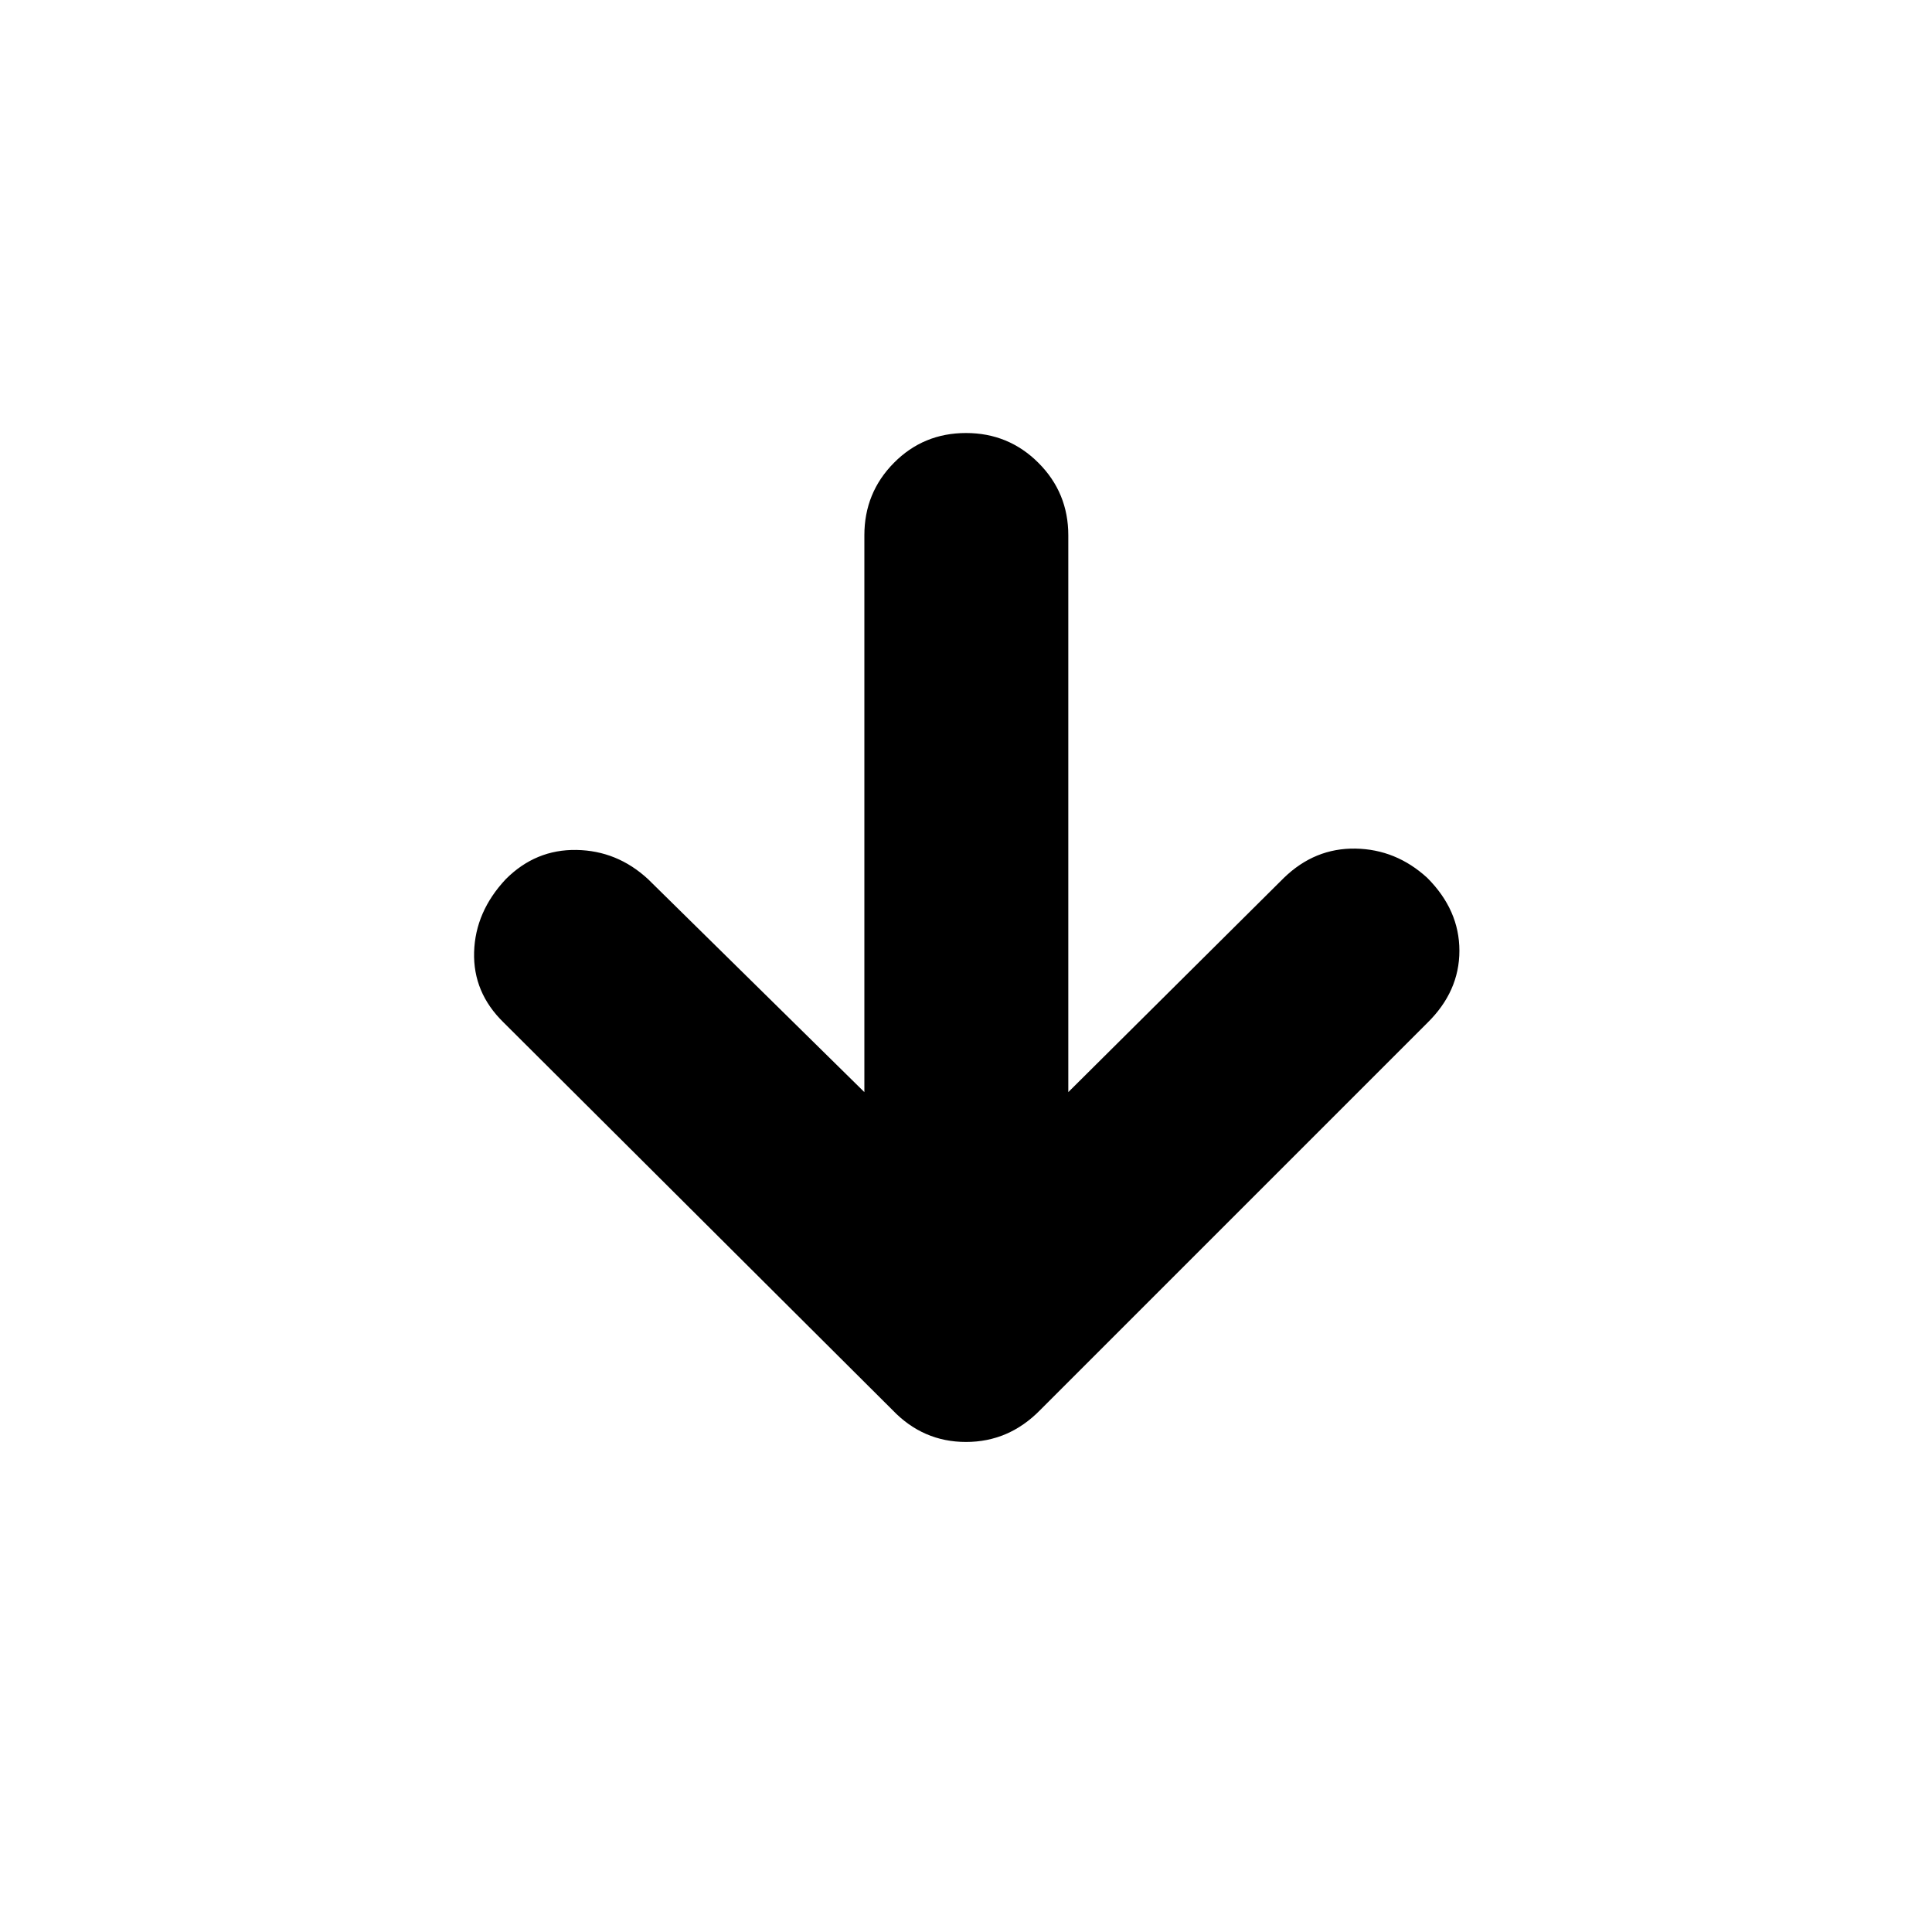 <svg xmlns="http://www.w3.org/2000/svg" height="40" viewBox="0 96 960 960" width="40"><path d="M429.5 638.668V362q0-21.167 14.667-36 14.666-14.833 35.833-14.833 21.167 0 36 14.833 14.833 14.833 14.833 36v276.668L638 532.167q15.334-14.833 35.5-14.5 20.167.333 35.667 14.5 16 16 16 36.25t-16 35.916L516.833 796.667Q501.333 812.5 480 812.5t-36.5-15.833L250.167 604Q235 589.167 235.583 569.083q.584-20.083 15.75-36.249 14.834-14.834 35.083-14.5 20.25.333 35.584 14.5l107.5 105.834Z"/></svg>